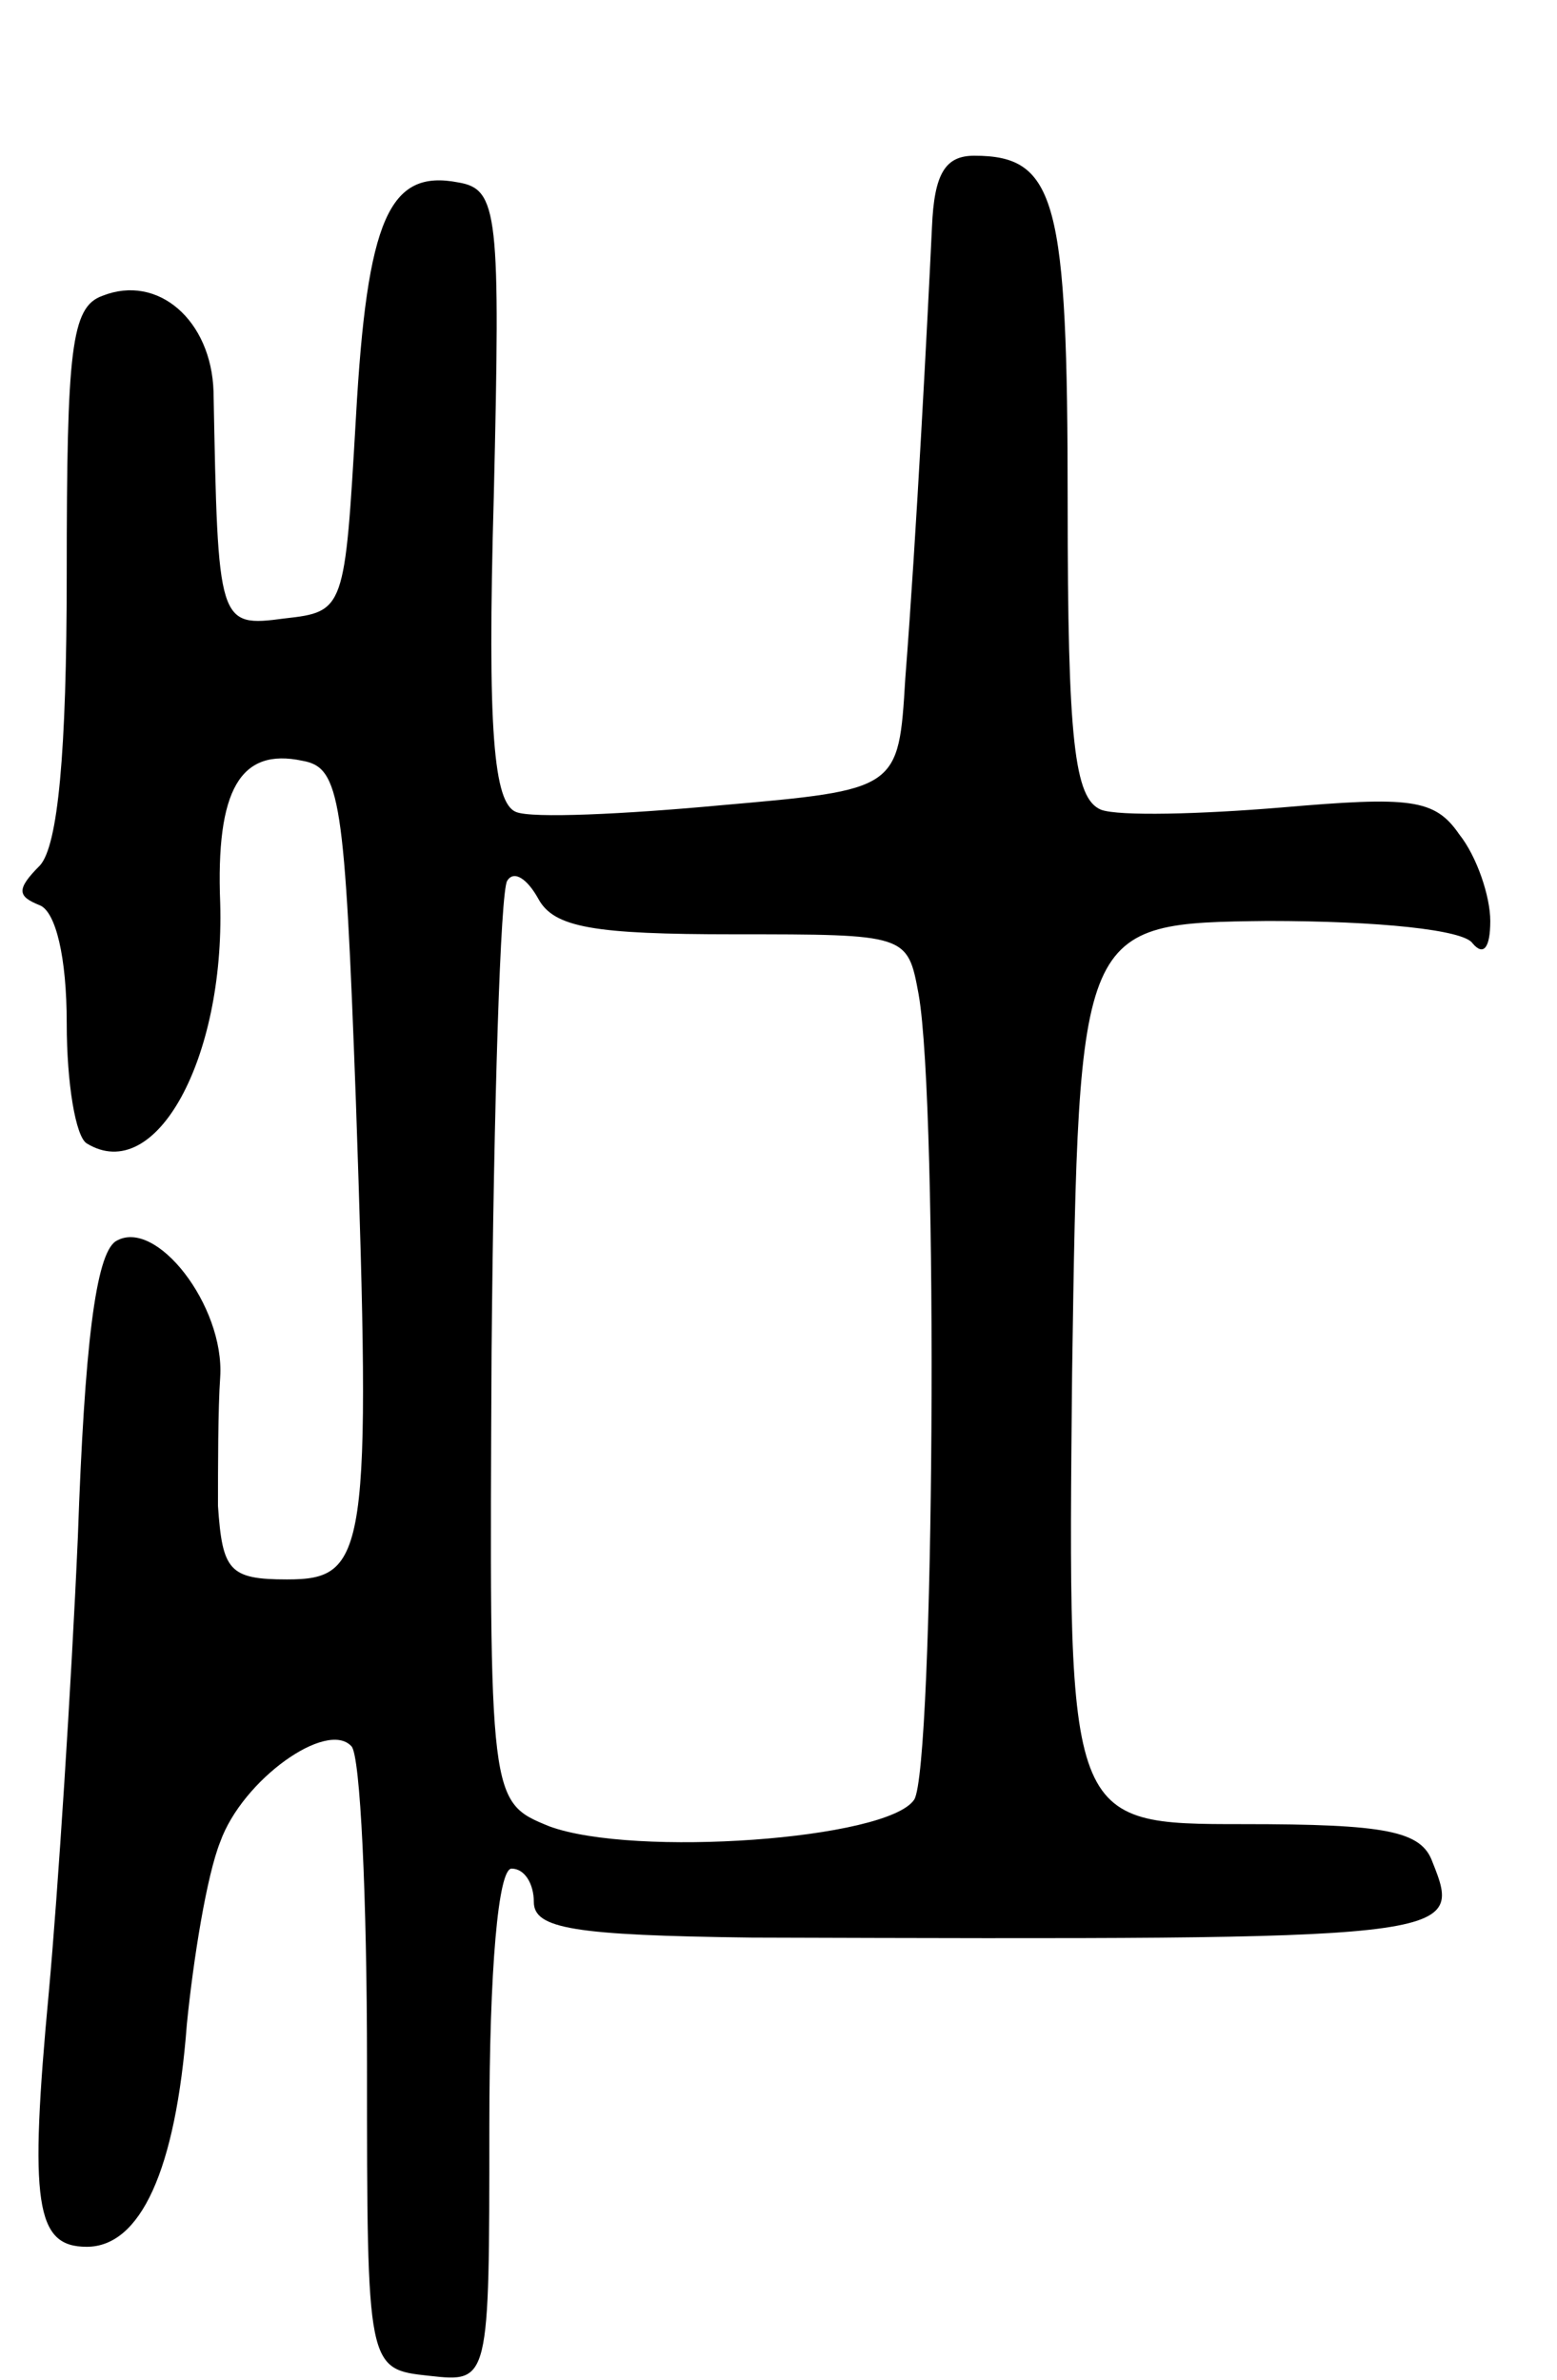 <svg version="1.0" xmlns="http://www.w3.org/2000/svg"
 width="70pt" height="107pt" viewBox="0 0 70 107"
 preserveAspectRatio="xMidYMid meet">
<g transform="translate(0,107) scale(0.1,-0.1)"
fill="#000000" stroke="none">
<path d="M419 968 c-2 -42 -7 -139 -12 -203 -3 -50 -3 -50 -83 -57 -43 -4 -85
-6 -92 -3 -10 4 -13 36 -10 142 3 127 2 138 -16 141 -31 6 -41 -16 -46 -106
-5 -86 -5 -87 -32 -90 -30 -4 -30 -3 -32 102 -1 32 -25 53 -50 43 -14 -5 -16
-24 -16 -125 0 -81 -4 -122 -12 -131 -11 -11 -10 -14 0 -18 7 -3 12 -23 12
-53 0 -27 4 -51 9 -54 31 -19 62 38 60 108 -2 51 9 70 37 64 17 -3 19 -17 24
-153 7 -204 5 -215 -31 -215 -26 0 -29 4 -31 33 0 17 0 44 1 58 2 32 -29 72
-47 61 -9 -6 -14 -47 -17 -133 -3 -68 -9 -160 -13 -204 -9 -96 -6 -115 17
-115 24 0 40 34 45 100 3 30 9 67 15 82 10 28 48 55 59 43 4 -4 7 -68 7 -143
0 -137 0 -137 28 -140 27 -3 27 -3 27 112 0 71 4 116 10 116 6 0 10 -7 10 -15
0 -12 18 -15 98 -16 318 -1 320 -1 306 34 -5 14 -21 17 -85 17 -79 0 -79 0
-77 203 3 202 3 202 88 203 50 0 88 -4 92 -10 5 -6 8 -2 8 10 0 11 -6 29 -14
39 -11 16 -22 17 -80 12 -36 -3 -73 -4 -81 -1 -12 5 -15 31 -15 138 0 136 -5
156 -42 156 -13 0 -18 -8 -19 -32z m-89 -318 c78 0 78 0 83 -27 9 -51 7 -348
-2 -362 -12 -18 -126 -26 -164 -12 -27 11 -27 11 -26 213 1 112 4 207 7 212 3
5 9 1 14 -8 7 -13 25 -16 88 -16z"/>
</g>
</svg>
